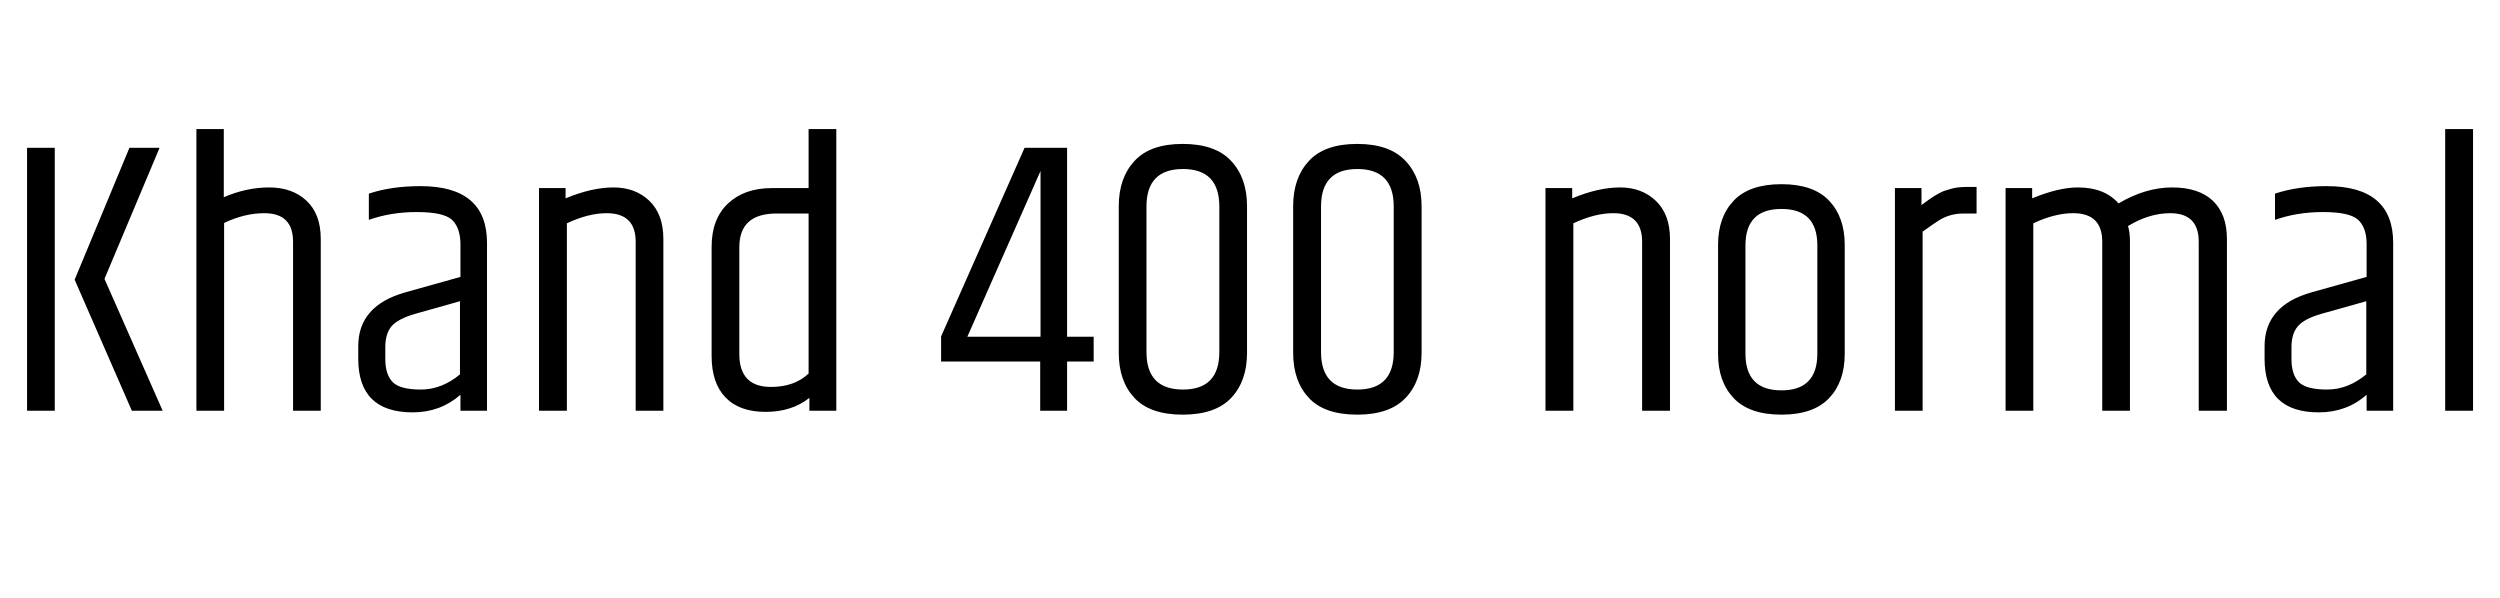 <svg xmlns="http://www.w3.org/2000/svg" xmlns:xlink="http://www.w3.org/1999/xlink" width="153.384" height="36.696"><path fill="black" d="M1.66 25.20L1.66 9.07L3.36 9.07L3.36 25.20L1.66 25.20ZM4.58 17.16L7.94 9.07L9.79 9.07L6.41 17.11L9.98 25.20L8.09 25.20L4.58 17.16ZM12.05 25.20L12.05 7.92L13.73 7.92L13.73 12.10Q15.12 11.50 16.52 11.50Q17.93 11.50 18.80 12.31Q19.68 13.13 19.68 14.66L19.68 14.66L19.68 25.20L17.98 25.20L17.98 14.83Q17.98 13.08 16.22 13.08L16.22 13.08Q15 13.08 13.75 13.68L13.75 13.68L13.75 25.20L12.05 25.20ZM23.64 21.31L23.64 21.31L23.64 22.03Q23.64 22.99 24.10 23.45Q24.55 23.90 25.82 23.90Q27.10 23.90 28.22 22.97L28.22 22.97L28.22 18.48L25.49 19.25Q24.41 19.56 24.02 20.02Q23.64 20.47 23.64 21.31ZM25.80 11.42L25.80 11.42Q29.88 11.42 29.88 14.90L29.88 14.90L29.88 25.20L28.25 25.20L28.25 24.22Q27.02 25.30 25.32 25.30L25.32 25.30Q21.98 25.30 21.98 22.01L21.98 22.01L21.98 21.24Q21.98 18.74 24.89 17.93L24.89 17.93L28.25 16.99L28.25 14.90Q28.22 13.92 27.70 13.46Q27.17 13.01 25.57 13.01Q23.98 13.01 22.63 13.49L22.63 13.49L22.63 11.88Q24 11.42 25.80 11.42ZM34.70 11.54L34.70 12.17Q36.31 11.50 37.64 11.50Q38.98 11.50 39.84 12.32Q40.70 13.15 40.70 14.66L40.70 14.66L40.70 25.20L39.00 25.20L39.00 14.83Q39.00 13.08 37.22 13.08L37.22 13.08Q36.10 13.08 34.78 13.70L34.78 13.70L34.78 25.20L33.07 25.20L33.07 11.54L34.70 11.54ZM49.61 22.92L49.61 13.10L47.64 13.10Q45.36 13.10 45.36 15.17L45.36 15.17L45.36 21.72Q45.36 23.74 47.30 23.74L47.30 23.74Q48.74 23.74 49.61 22.92L49.61 22.92ZM49.61 11.54L49.61 7.92L51.31 7.92L51.31 25.20L49.66 25.20L49.66 24.41Q48.58 25.27 46.97 25.27Q45.36 25.27 44.51 24.38Q43.66 23.50 43.66 21.84L43.66 21.84L43.66 15.14Q43.66 13.44 44.66 12.49Q45.67 11.54 47.35 11.54L47.35 11.54L49.61 11.54ZM65.47 20.66L67.10 20.66L67.10 22.18L65.47 22.18L65.47 25.20L63.82 25.20L63.82 22.18L57.74 22.18L57.74 20.64L62.86 9.07L65.47 9.07L65.47 20.66ZM59.35 20.66L63.84 20.66L63.84 10.49L59.35 20.66ZM74.81 21.60L74.81 12.67Q74.81 10.37 72.58 10.37Q70.34 10.37 70.34 12.67L70.34 12.67L70.34 21.60Q70.34 23.90 72.58 23.90Q74.81 23.90 74.81 21.60L74.81 21.60ZM68.64 21.65L68.64 12.65Q68.64 10.92 69.60 9.88Q70.56 8.83 72.56 8.83Q74.57 8.83 75.54 9.88Q76.51 10.92 76.51 12.65L76.51 12.65L76.51 21.65Q76.51 23.38 75.54 24.41Q74.57 25.44 72.56 25.44Q70.56 25.44 69.60 24.41Q68.64 23.38 68.64 21.65L68.64 21.65ZM85.51 21.60L85.51 12.67Q85.51 10.37 83.28 10.37Q81.05 10.37 81.05 12.67L81.05 12.67L81.05 21.60Q81.05 23.90 83.28 23.90Q85.51 23.90 85.51 21.60L85.51 21.60ZM79.34 21.65L79.34 12.65Q79.34 10.92 80.30 9.88Q81.26 8.83 83.27 8.83Q85.27 8.83 86.24 9.88Q87.22 10.92 87.22 12.65L87.22 12.65L87.22 21.65Q87.22 23.38 86.24 24.41Q85.27 25.44 83.27 25.44Q81.26 25.44 80.30 24.41Q79.34 23.38 79.34 21.65L79.34 21.65ZM96.46 11.54L96.46 12.17Q98.06 11.50 99.40 11.50Q100.73 11.50 101.59 12.32Q102.46 13.15 102.46 14.66L102.46 14.66L102.46 25.20L100.75 25.20L100.75 14.83Q100.75 13.08 98.98 13.08L98.98 13.08Q97.85 13.08 96.53 13.70L96.53 13.70L96.53 25.20L94.82 25.20L94.82 11.54L96.46 11.54ZM111.50 21.70L111.50 15.05Q111.50 12.82 109.30 12.82Q107.09 12.82 107.09 15.05L107.09 15.05L107.09 21.70Q107.09 23.95 109.30 23.95Q111.50 23.95 111.50 21.70L111.50 21.70ZM105.41 21.72L105.41 15.02Q105.41 13.32 106.37 12.31Q107.33 11.30 109.30 11.30Q111.26 11.30 112.22 12.31Q113.18 13.32 113.18 15.02L113.18 15.02L113.18 21.72Q113.18 23.42 112.22 24.43Q111.26 25.44 109.30 25.44Q107.33 25.44 106.37 24.43Q105.41 23.42 105.41 21.72L105.41 21.72ZM120.67 11.47L120.67 11.47L121.27 11.47L121.27 13.10L120.46 13.10Q119.59 13.10 118.90 13.56L118.90 13.56Q118.68 13.70 117.96 14.21L117.96 14.21L117.96 25.20L116.26 25.20L116.26 11.54L117.89 11.54L117.89 12.58Q117.96 12.53 118.26 12.31Q118.56 12.10 118.62 12.06Q118.68 12.02 118.93 11.88Q119.18 11.74 119.32 11.70Q119.45 11.66 119.69 11.59L119.69 11.59Q120.05 11.47 120.67 11.47ZM129.98 12.48L129.98 12.48Q131.64 11.50 133.27 11.50Q134.90 11.50 135.77 12.32Q136.63 13.15 136.63 14.66L136.63 14.66L136.63 25.20L134.90 25.20L134.90 14.83Q134.90 13.08 133.15 13.08L133.15 13.08Q131.86 13.08 130.56 13.87L130.56 13.87Q130.68 14.23 130.68 14.83L130.68 14.83L130.68 25.20L128.98 25.20L128.98 14.83Q128.98 13.08 127.20 13.08L127.20 13.08Q126.07 13.08 124.75 13.70L124.75 13.70L124.75 25.20L123.05 25.20L123.05 11.54L124.68 11.54L124.68 12.17Q126.29 11.50 127.49 11.50L127.49 11.50Q129.12 11.50 129.98 12.48ZM140.59 21.31L140.59 21.31L140.59 22.03Q140.59 22.99 141.05 23.45Q141.50 23.90 142.78 23.90Q144.05 23.90 145.18 22.97L145.18 22.97L145.18 18.48L142.44 19.25Q141.36 19.56 140.98 20.02Q140.59 20.47 140.59 21.31ZM142.75 11.42L142.75 11.42Q146.83 11.42 146.83 14.90L146.83 14.90L146.83 25.20L145.20 25.20L145.20 24.22Q143.98 25.30 142.27 25.30L142.27 25.30Q138.94 25.30 138.94 22.01L138.94 22.01L138.94 21.24Q138.94 18.74 141.84 17.93L141.84 17.93L145.20 16.99L145.20 14.90Q145.18 13.92 144.65 13.46Q144.12 13.01 142.52 13.01Q140.93 13.01 139.58 13.49L139.58 13.49L139.58 11.88Q140.95 11.42 142.75 11.42ZM150.02 25.20L150.02 7.92L151.73 7.92L151.73 25.20L150.02 25.20Z"/></svg>